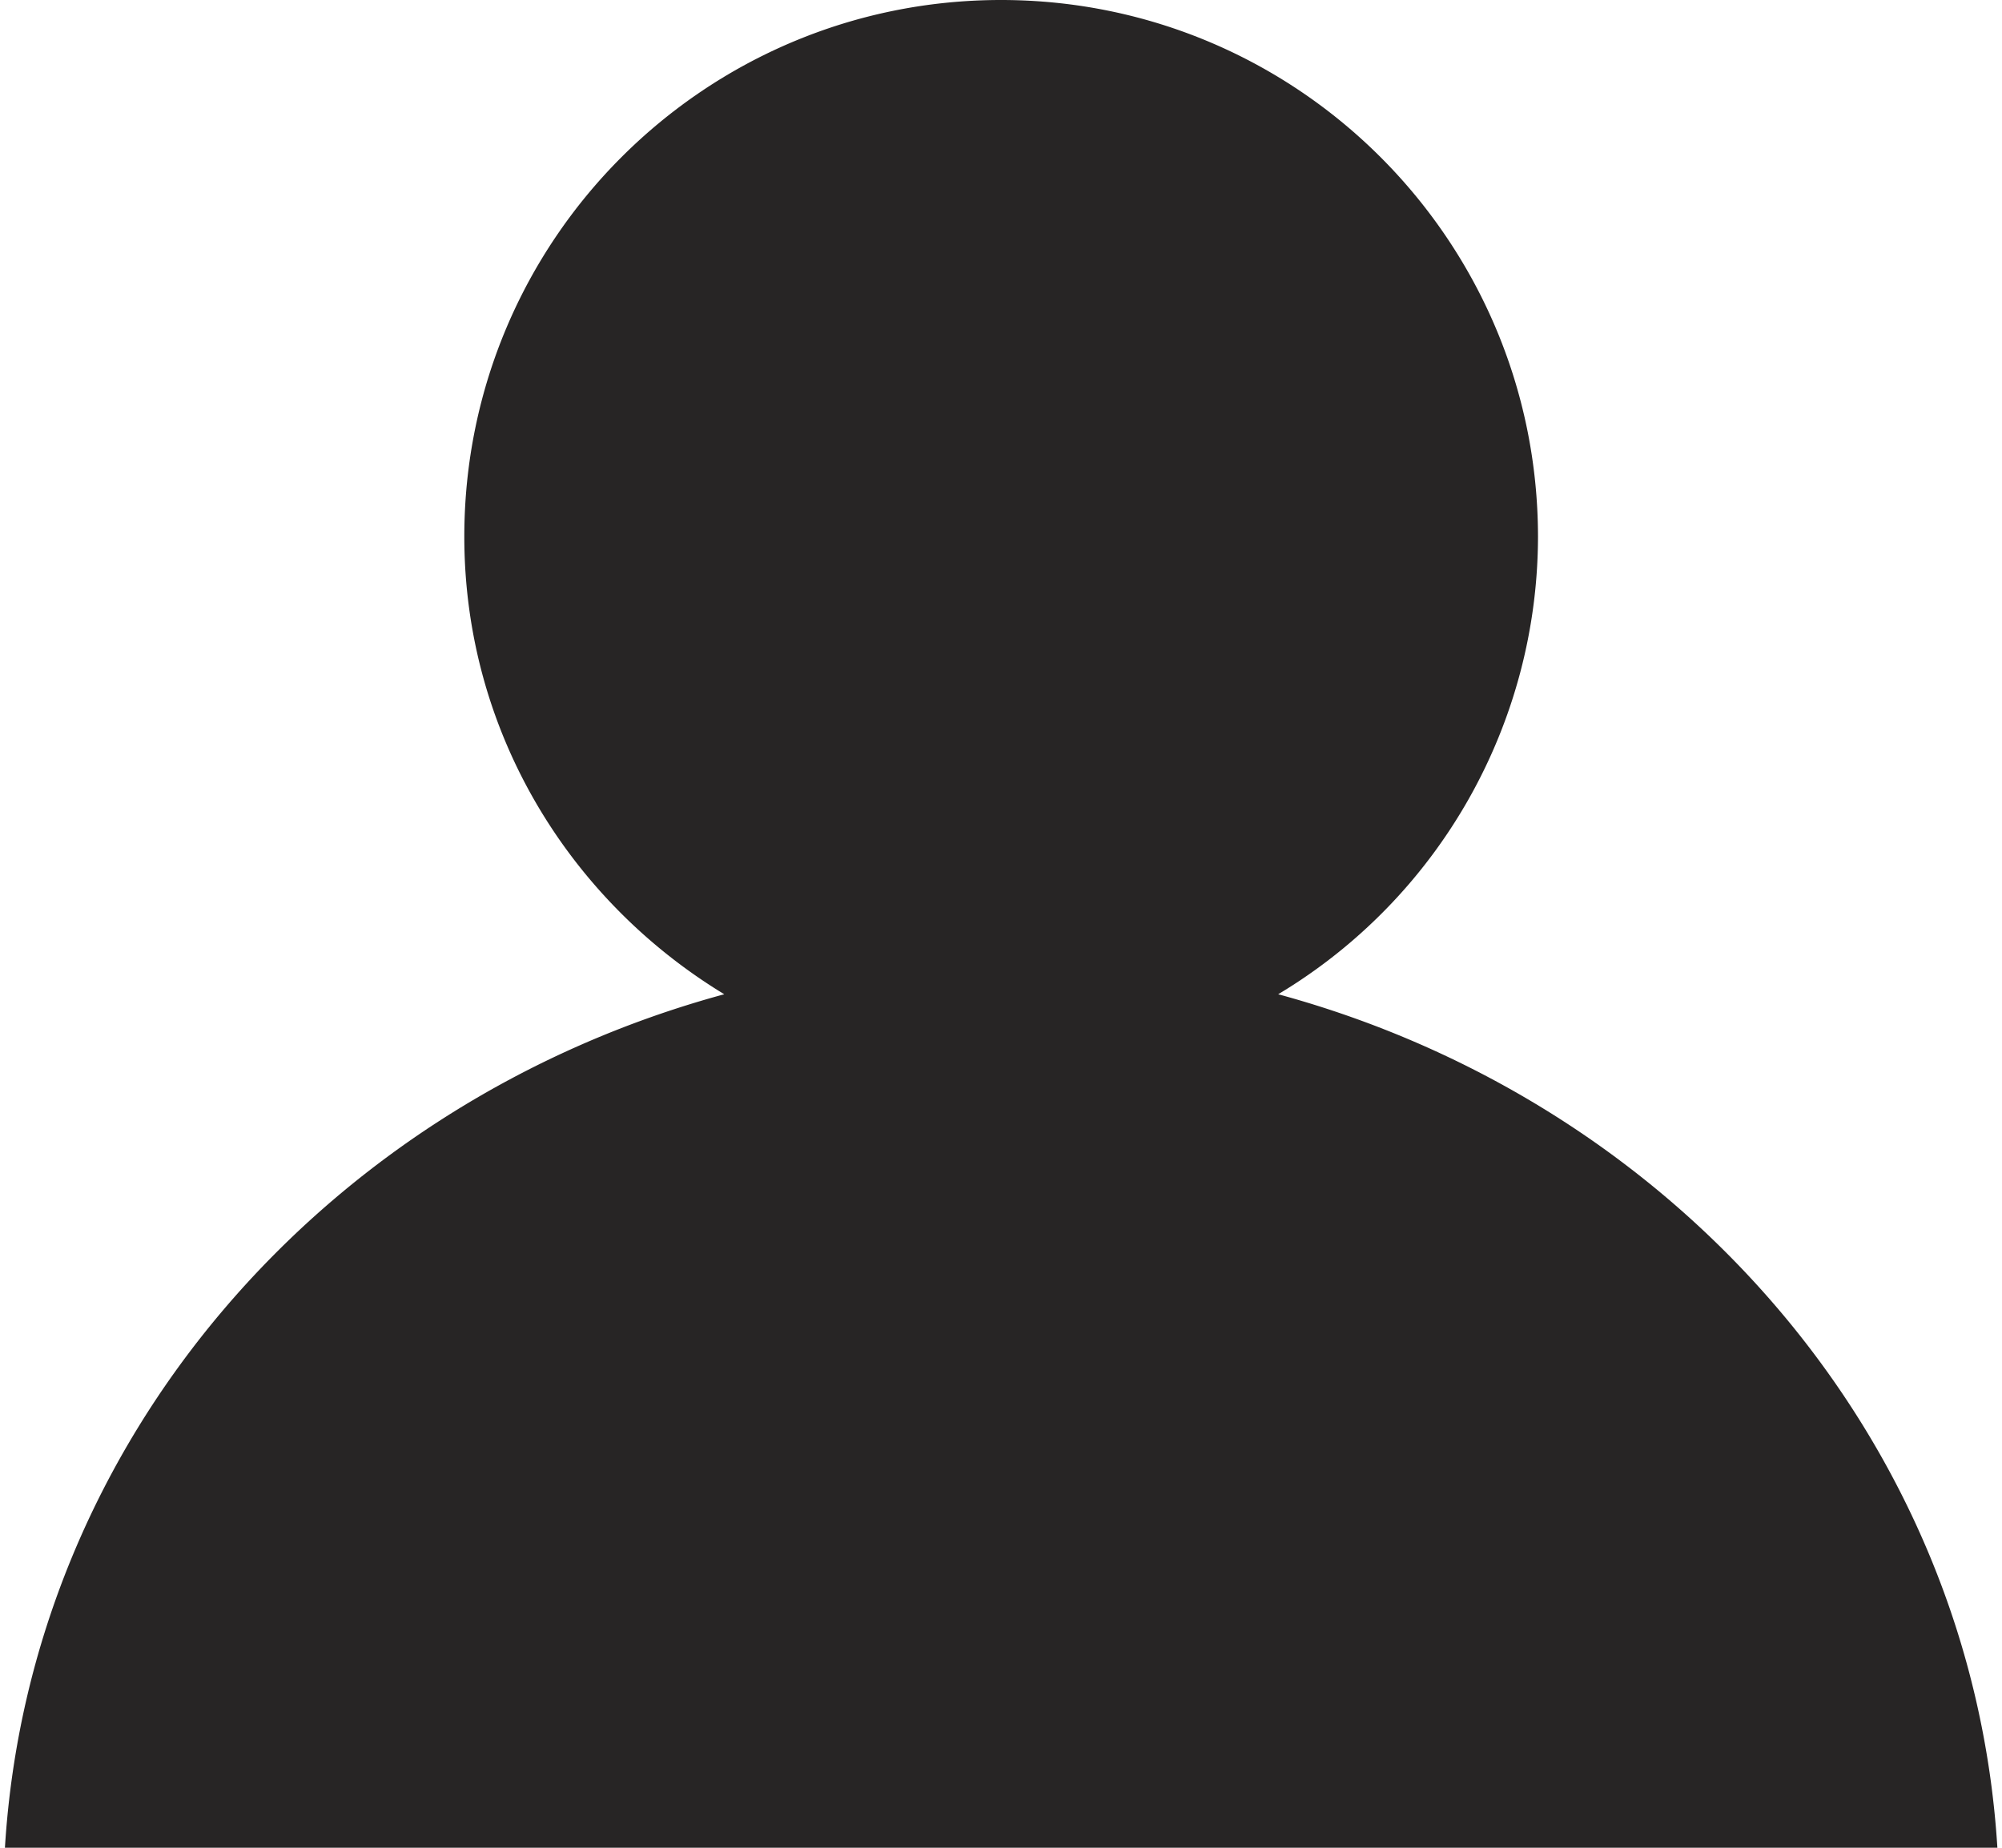 <svg xmlns="http://www.w3.org/2000/svg" width="13" height="12"><path d="M.032 12H12.97c-.163-2.643-2.074-4.837-4.67-5.543a3.47 3.47 0 0 0 1.687-2.972C9.985 1.56 8.425 0 6.5 0S3.015 1.56 3.015 3.485c0 1.264.68 2.36 1.688 2.972C2.106 7.163.194 9.357.032 12z" fill="#272525"/></svg>